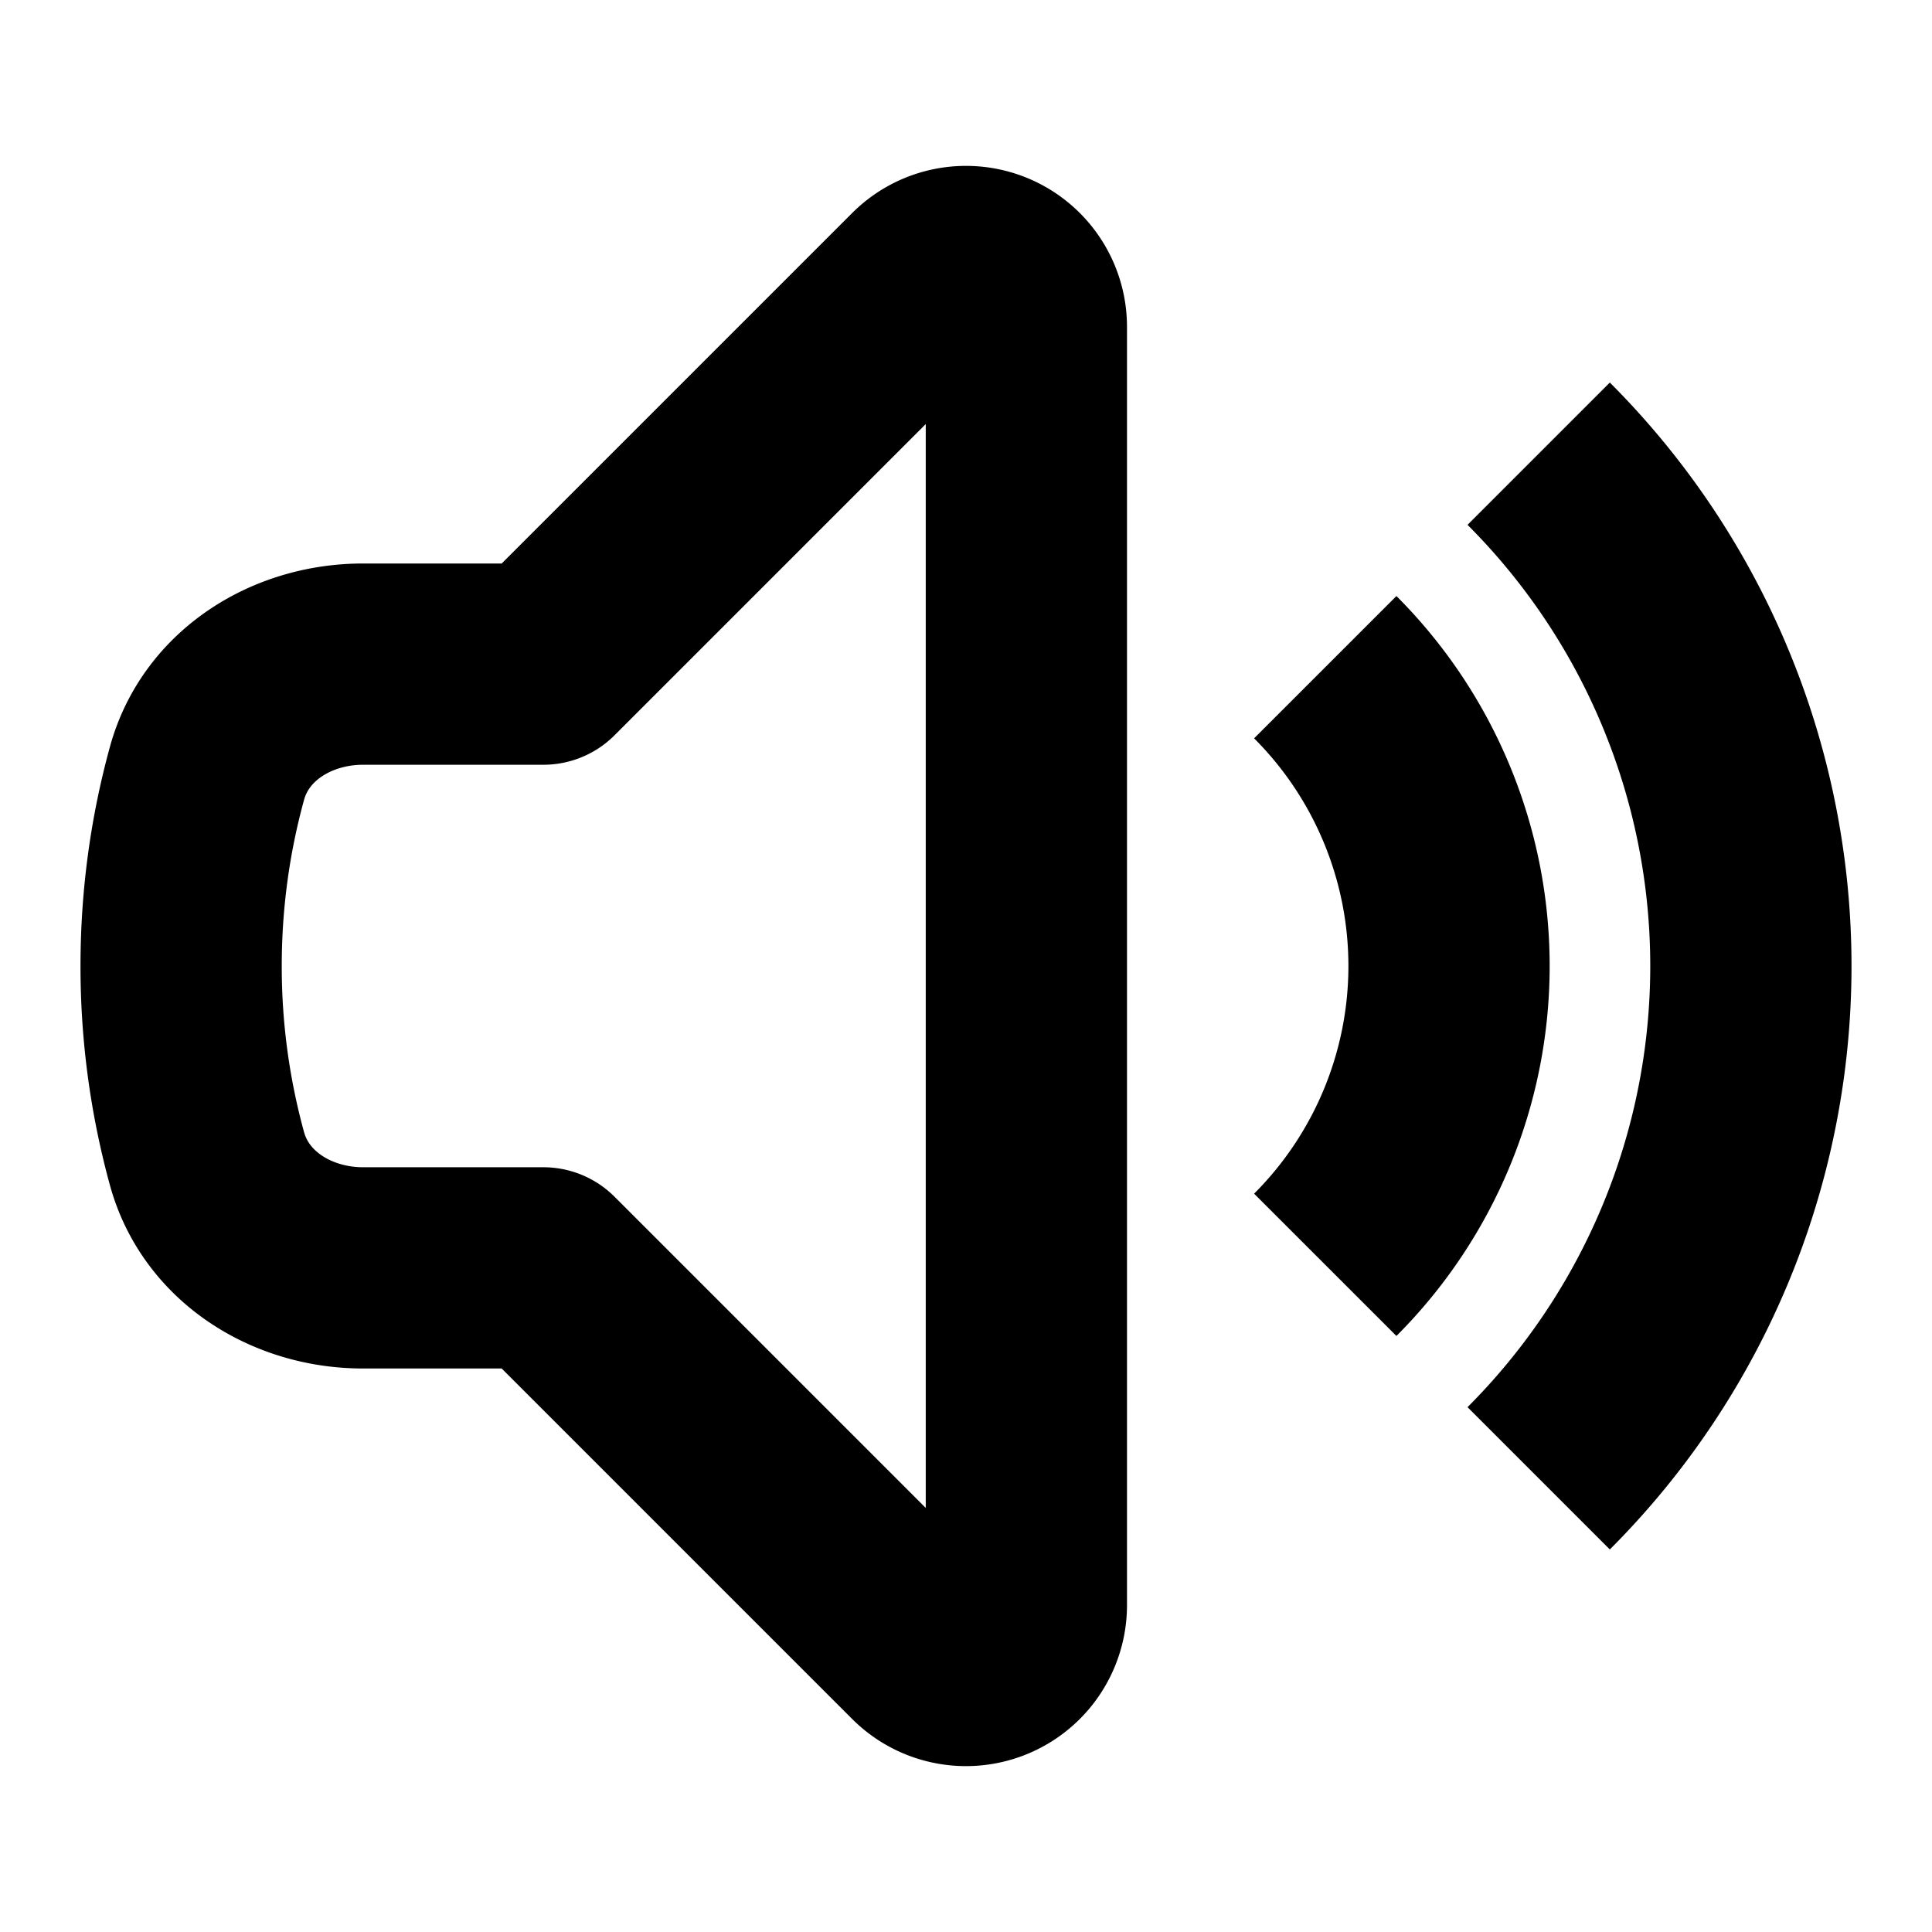 <svg xmlns="http://www.w3.org/2000/svg" viewBox="0 0 24 24" stroke="currentColor" fill="none" stroke-width="2.5">
	<path
	strokeLinecap="round"
	stroke-linejoin="round"
	d="M19.114 5.636a9 9 0 010 12.728M16.463 8.288a5.25 5.25 0 010 7.424M6.75 8.25l4.72-4.72a.75.75 0 011.28.53v15.88a.75.75 0 01-1.28.53l-4.72-4.72H4.51c-.88 0-1.704-.507-1.938-1.354A9.01 9.01 0 012.25 12c0-.83.112-1.633.322-2.396C2.806 8.756 3.63 8.25 4.51 8.25H6.75z"
	></path>
</svg>